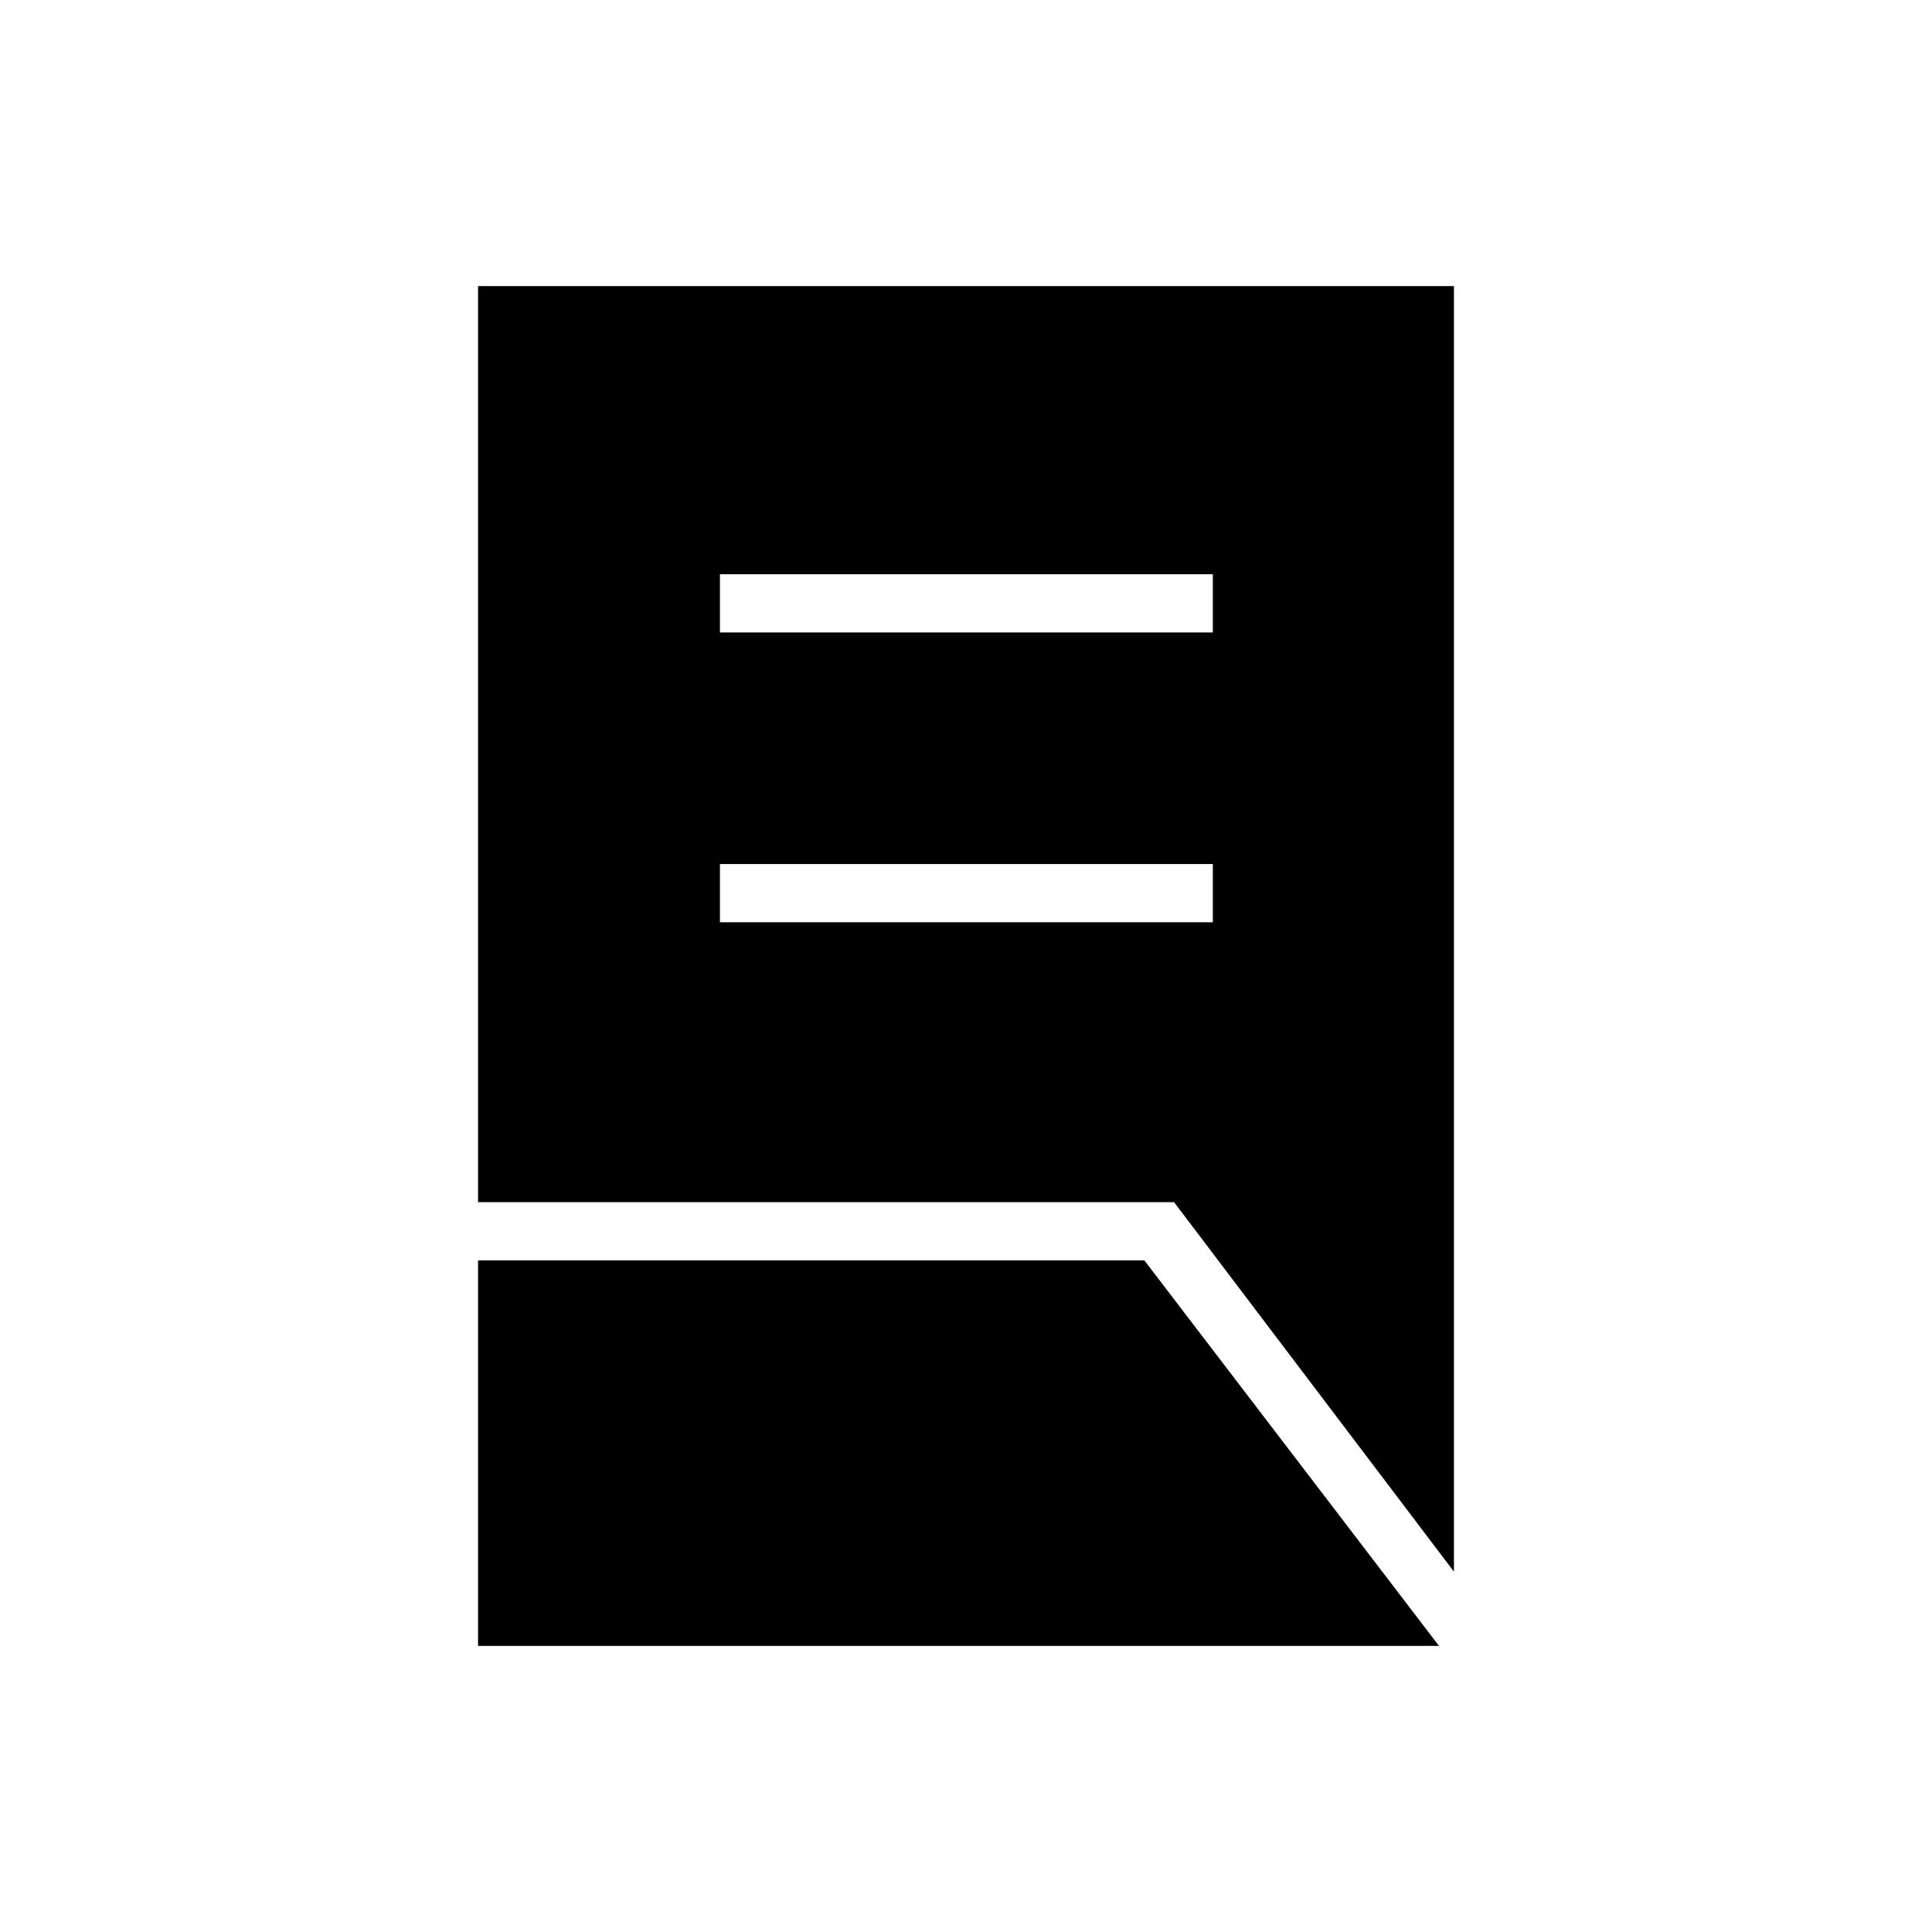 <svg xmlns="http://www.w3.org/2000/svg" height="20" viewBox="0 -960 960 960" width="20"><path d="M357.73-501.73h244.92v-28.92H357.73v28.92Zm0-144h244.92v-28.92H357.73v28.92Zm364.73 466.69L583.38-362.65H237.54v-455.2h484.92v638.81Zm-484.92 36.89v-191.58h331.08l146.42 191.58h-477.5Z"/></svg>